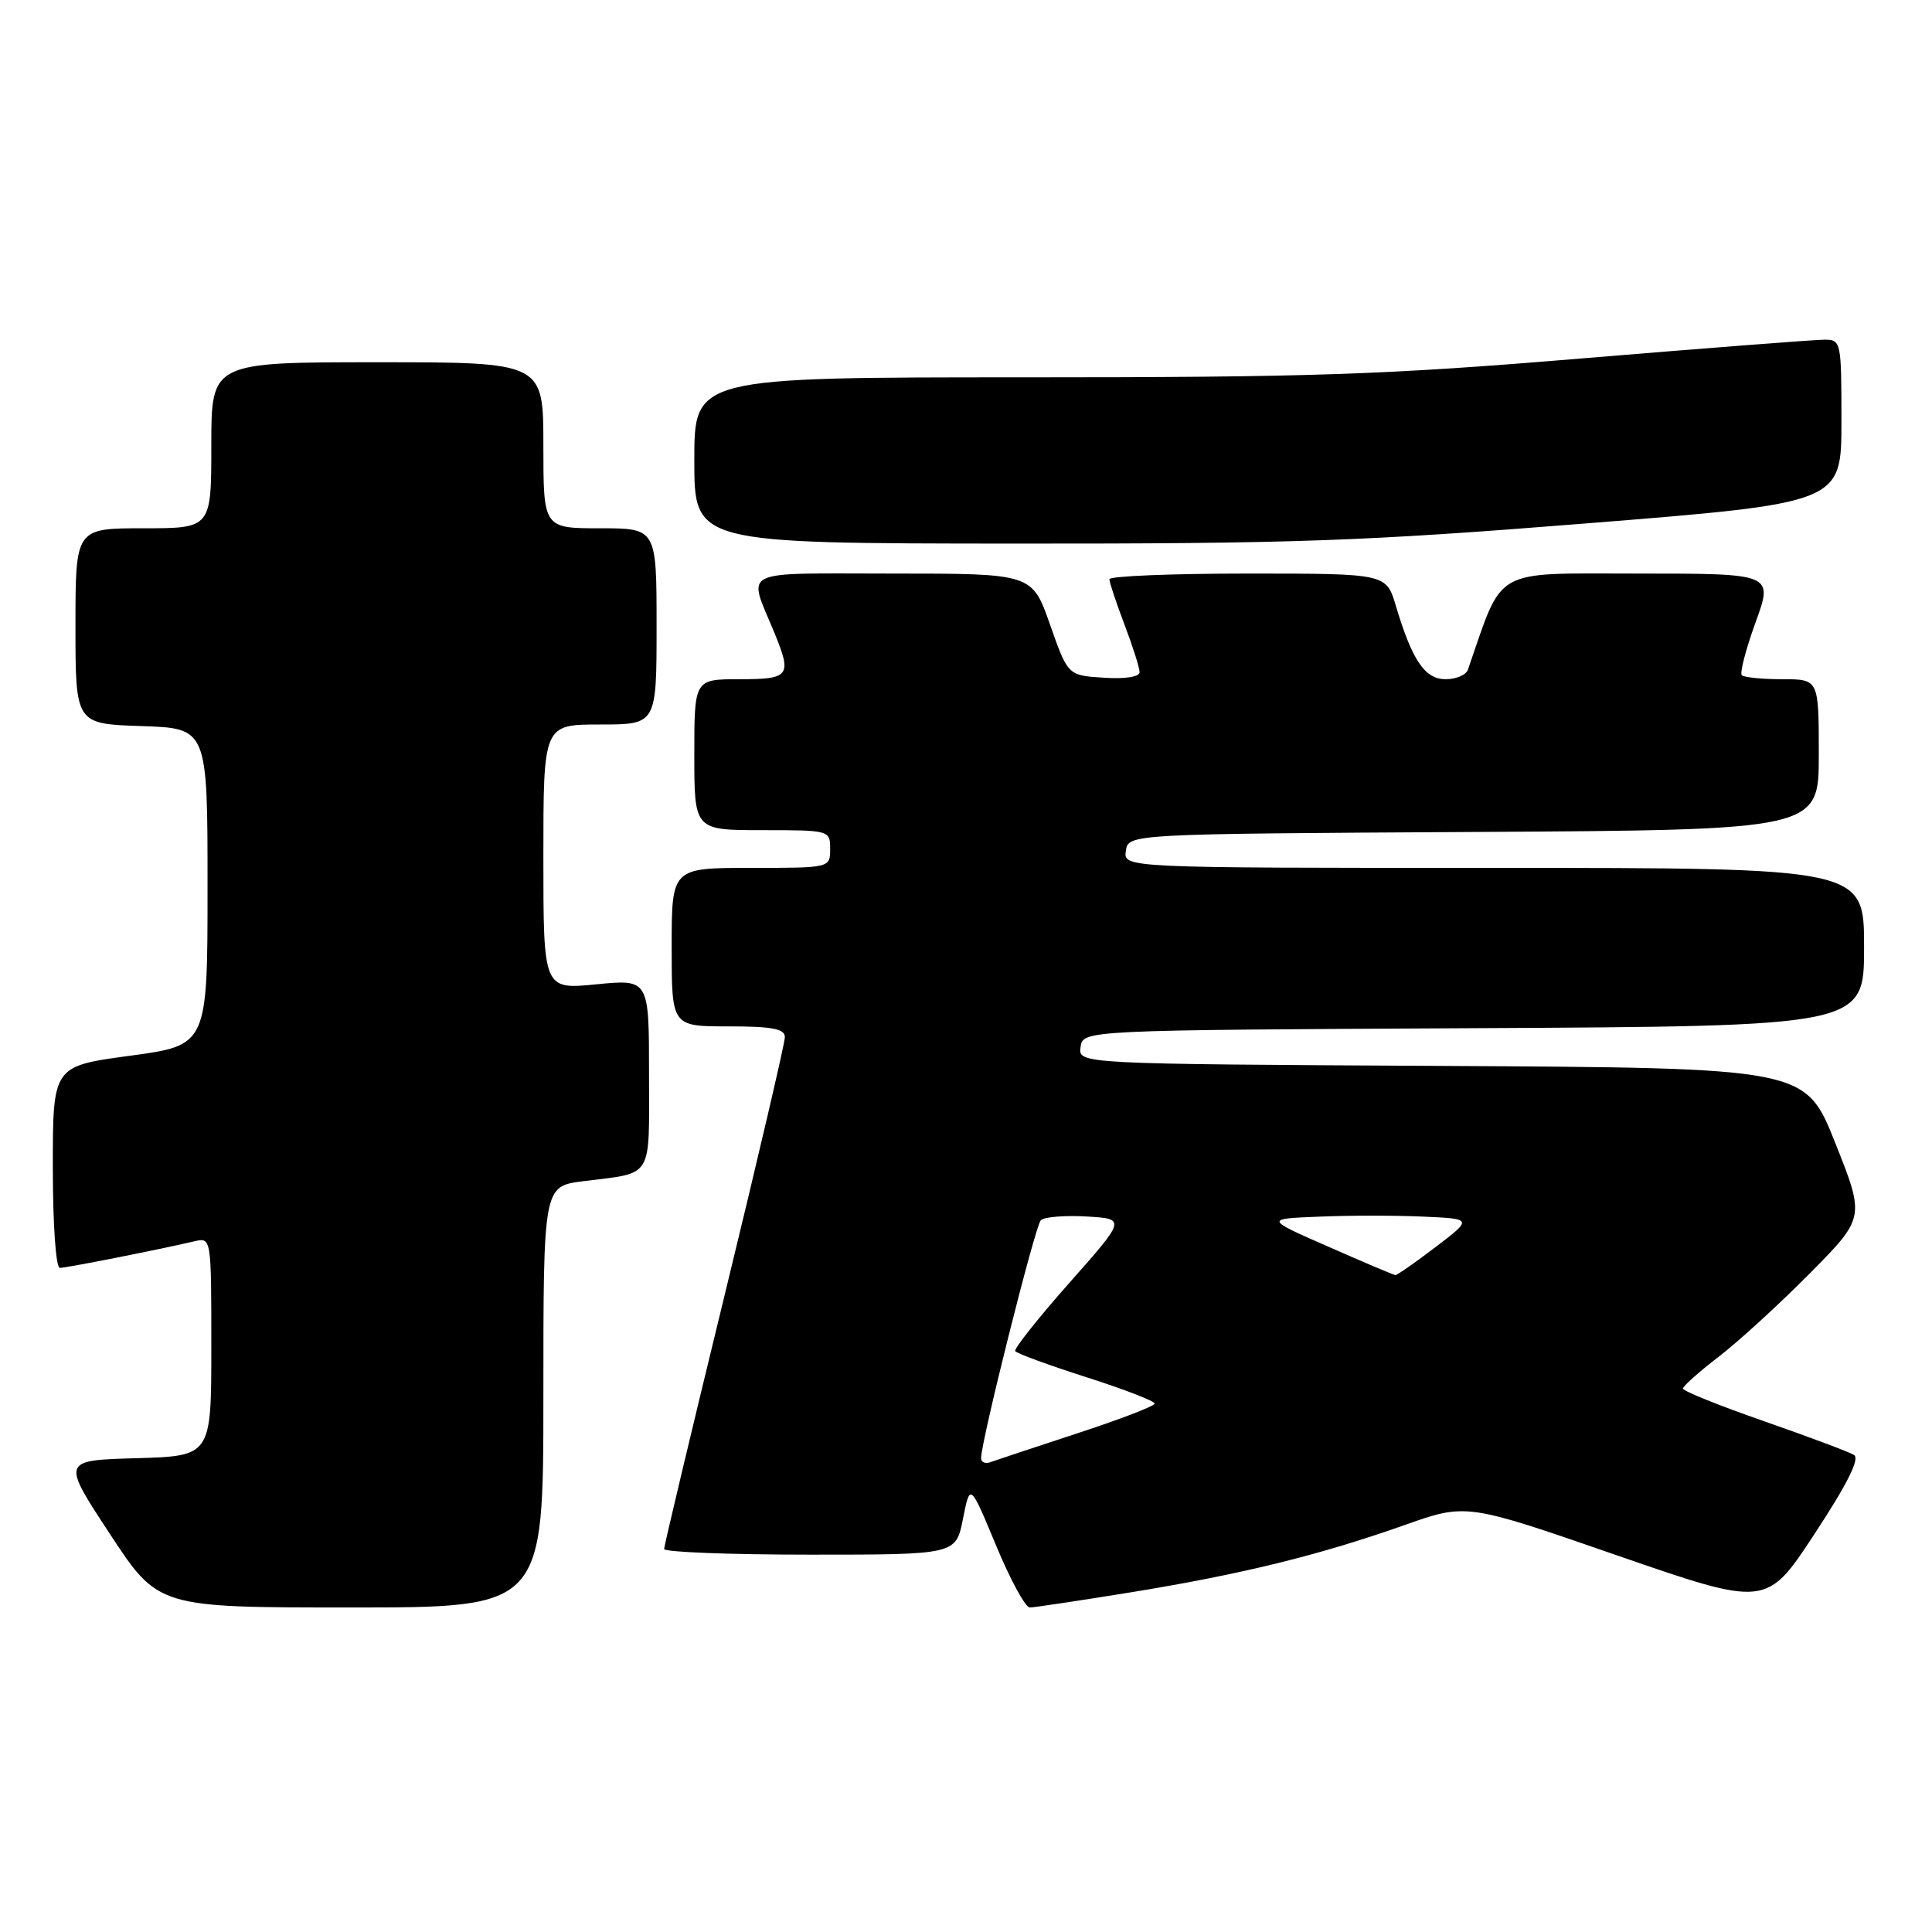 <?xml version="1.0" encoding="UTF-8" standalone="no"?>
<!DOCTYPE svg PUBLIC "-//W3C//DTD SVG 1.1//EN" "http://www.w3.org/Graphics/SVG/1.1/DTD/svg11.dtd" >
<svg xmlns="http://www.w3.org/2000/svg" xmlns:xlink="http://www.w3.org/1999/xlink" version="1.1" viewBox="0 0 256 256">
 <g >
 <path fill="currentColor"
d=" M 72.00 185.09 C 72.00 157.19 72.00 157.19 77.25 156.52 C 86.68 155.33 86.00 156.43 86.00 142.30 C 86.00 129.74 86.00 129.74 79.00 130.43 C 72.00 131.12 72.00 131.12 72.00 113.56 C 72.00 96.00 72.00 96.00 79.50 96.00 C 87.00 96.00 87.00 96.00 87.00 83.00 C 87.00 70.00 87.00 70.00 79.50 70.00 C 72.00 70.00 72.00 70.00 72.00 59.00 C 72.00 48.00 72.00 48.00 50.00 48.00 C 28.00 48.00 28.00 48.00 28.00 59.00 C 28.00 70.00 28.00 70.00 19.00 70.00 C 10.00 70.00 10.00 70.00 10.00 82.96 C 10.00 95.92 10.00 95.92 18.75 96.21 C 27.50 96.50 27.50 96.50 27.50 117.50 C 27.50 138.50 27.50 138.50 17.25 139.89 C 7.00 141.27 7.00 141.27 7.00 154.64 C 7.00 162.26 7.40 168.00 7.93 168.00 C 8.81 168.00 20.77 165.64 25.75 164.48 C 28.00 163.96 28.00 163.96 28.00 178.45 C 28.00 192.93 28.00 192.93 18.08 193.22 C 8.15 193.50 8.15 193.50 14.56 203.25 C 20.96 213.00 20.96 213.00 46.48 213.00 C 72.00 213.00 72.00 213.00 72.00 185.09 Z  M 149.97 210.97 C 164.67 208.57 174.85 206.06 186.11 202.08 C 194.31 199.18 194.31 199.18 214.19 206.07 C 234.07 212.95 234.07 212.95 240.45 203.23 C 244.78 196.64 246.46 193.28 245.67 192.79 C 245.02 192.39 239.66 190.38 233.75 188.32 C 227.84 186.26 223.00 184.32 223.00 183.99 C 223.00 183.67 225.14 181.77 227.75 179.76 C 230.36 177.76 235.79 172.79 239.81 168.73 C 247.12 161.34 247.12 161.34 243.17 151.42 C 239.22 141.50 239.22 141.50 191.04 141.24 C 142.86 140.98 142.86 140.98 143.18 138.74 C 143.50 136.50 143.50 136.50 195.25 136.24 C 247.00 135.98 247.00 135.98 247.00 125.49 C 247.00 115.00 247.00 115.00 197.93 115.00 C 148.86 115.00 148.86 115.00 149.18 112.75 C 149.50 110.50 149.50 110.50 195.25 110.24 C 241.00 109.98 241.00 109.98 241.00 99.99 C 241.00 90.00 241.00 90.00 236.17 90.00 C 233.51 90.00 231.09 89.76 230.80 89.47 C 230.51 89.18 231.33 86.03 232.62 82.47 C 234.97 76.00 234.97 76.00 217.06 76.00 C 197.53 76.00 199.27 75.02 194.50 88.75 C 194.26 89.44 192.94 90.00 191.56 90.00 C 188.80 90.00 187.12 87.51 184.95 80.25 C 183.68 76.00 183.68 76.00 165.34 76.00 C 155.25 76.00 147.00 76.34 147.00 76.75 C 147.00 77.16 147.90 79.87 149.00 82.76 C 150.10 85.65 151.00 88.49 151.00 89.07 C 151.00 89.69 149.08 89.99 146.25 89.80 C 141.50 89.50 141.50 89.50 139.13 82.75 C 136.76 76.00 136.76 76.00 118.31 76.00 C 97.55 76.00 99.08 75.23 102.62 83.87 C 104.96 89.58 104.64 90.00 98.00 90.00 C 92.00 90.00 92.00 90.00 92.00 100.00 C 92.00 110.00 92.00 110.00 101.00 110.00 C 109.93 110.00 110.00 110.02 110.00 112.50 C 110.00 115.00 110.00 115.00 99.50 115.00 C 89.00 115.00 89.00 115.00 89.00 125.50 C 89.00 136.00 89.00 136.00 96.50 136.00 C 102.33 136.00 104.00 136.32 104.00 137.43 C 104.00 138.21 100.40 153.63 96.00 171.68 C 91.60 189.73 88.00 204.84 88.00 205.25 C 88.00 205.66 96.70 206.00 107.33 206.00 C 126.66 206.00 126.66 206.00 127.60 201.25 C 128.54 196.50 128.54 196.50 131.97 204.75 C 133.85 209.29 135.87 213.00 136.45 213.00 C 137.03 213.00 143.11 212.08 149.97 210.97 Z  M 210.25 69.35 C 244.00 66.65 244.00 66.65 244.00 55.82 C 244.00 45.26 243.95 45.00 241.75 45.01 C 240.51 45.01 226.00 46.13 209.50 47.50 C 183.49 49.67 173.68 50.00 135.75 50.00 C 92.00 50.00 92.00 50.00 92.00 61.00 C 92.00 72.00 92.00 72.00 134.25 72.03 C 171.34 72.05 180.62 71.72 210.25 69.35 Z  M 130.00 193.21 C 130.00 190.97 137.16 162.44 137.91 161.69 C 138.35 161.25 141.08 161.02 143.96 161.19 C 149.21 161.50 149.21 161.50 141.69 169.99 C 137.56 174.66 134.33 178.73 134.52 179.03 C 134.70 179.33 138.94 180.88 143.93 182.48 C 148.92 184.07 153.00 185.65 153.00 185.98 C 153.00 186.31 148.39 188.08 142.75 189.92 C 137.11 191.77 131.94 193.49 131.25 193.74 C 130.56 194.00 130.00 193.76 130.00 193.21 Z  M 176.05 165.21 C 167.59 161.50 167.59 161.50 174.84 161.21 C 178.83 161.04 185.02 161.04 188.61 161.21 C 195.13 161.50 195.13 161.50 190.21 165.25 C 187.50 167.31 185.11 168.98 184.89 168.96 C 184.68 168.94 180.70 167.26 176.05 165.21 Z "/>
</g>
</svg>